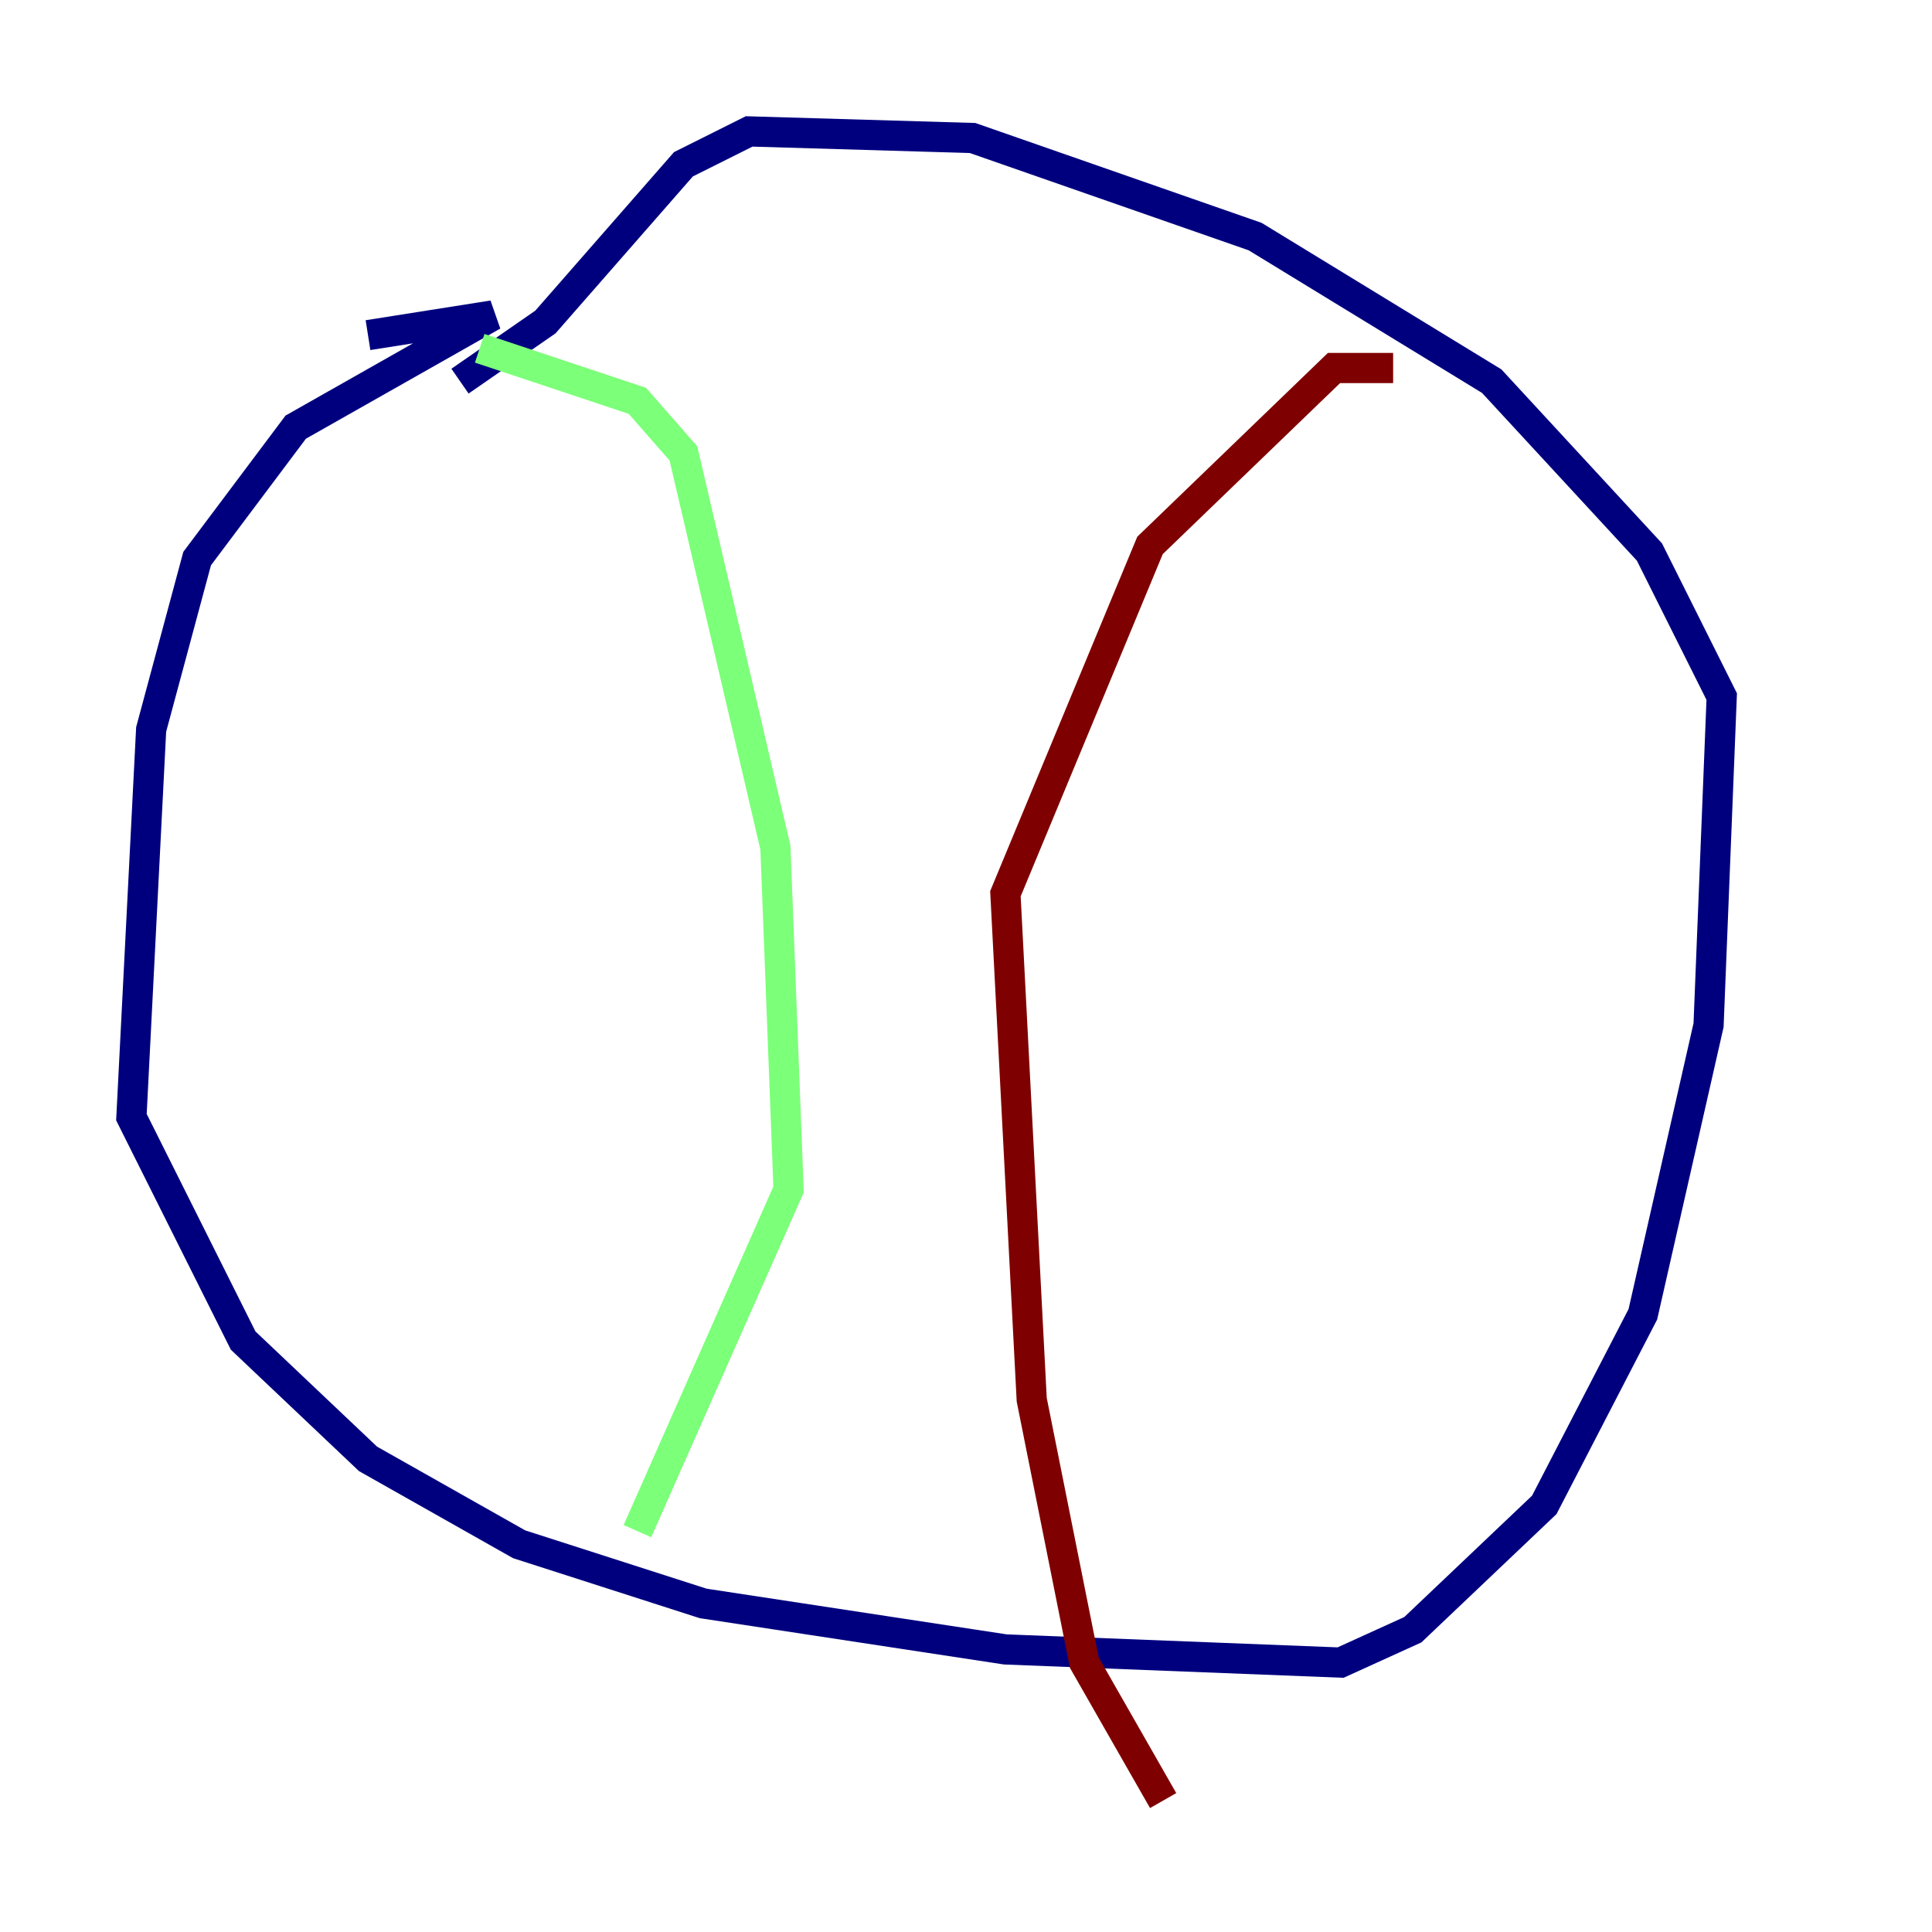 <?xml version="1.0" encoding="utf-8" ?>
<svg baseProfile="tiny" height="128" version="1.2" viewBox="0,0,128,128" width="128" xmlns="http://www.w3.org/2000/svg" xmlns:ev="http://www.w3.org/2001/xml-events" xmlns:xlink="http://www.w3.org/1999/xlink"><defs /><polyline fill="none" points="24.381,22.204 32.653,20.898 19.592,28.299 13.061,37.007 10.014,48.327 8.707,74.014 16.109,88.816 24.381,96.653 34.395,102.313 46.585,106.231 66.612,109.279 88.816,110.15 93.605,107.973 102.313,99.701 108.844,87.075 113.197,67.918 114.068,46.15 109.279,36.571 98.83,25.252 83.156,15.674 64.435,9.143 49.633,8.707 45.279,10.884 36.136,21.333 30.476,25.252" stroke="#00007f" stroke-width="2" /><polyline fill="none" points="31.782,23.075 42.231,26.558 45.279,30.041 51.374,56.163 52.245,78.803 42.231,101.442" stroke="#7cff79" stroke-width="2" /><polyline fill="none" points="92.299,24.381 88.381,24.381 76.191,36.136 66.612,59.211 68.354,92.735 71.837,110.15 77.061,119.293" stroke="#7f0000" stroke-width="2" /></svg>